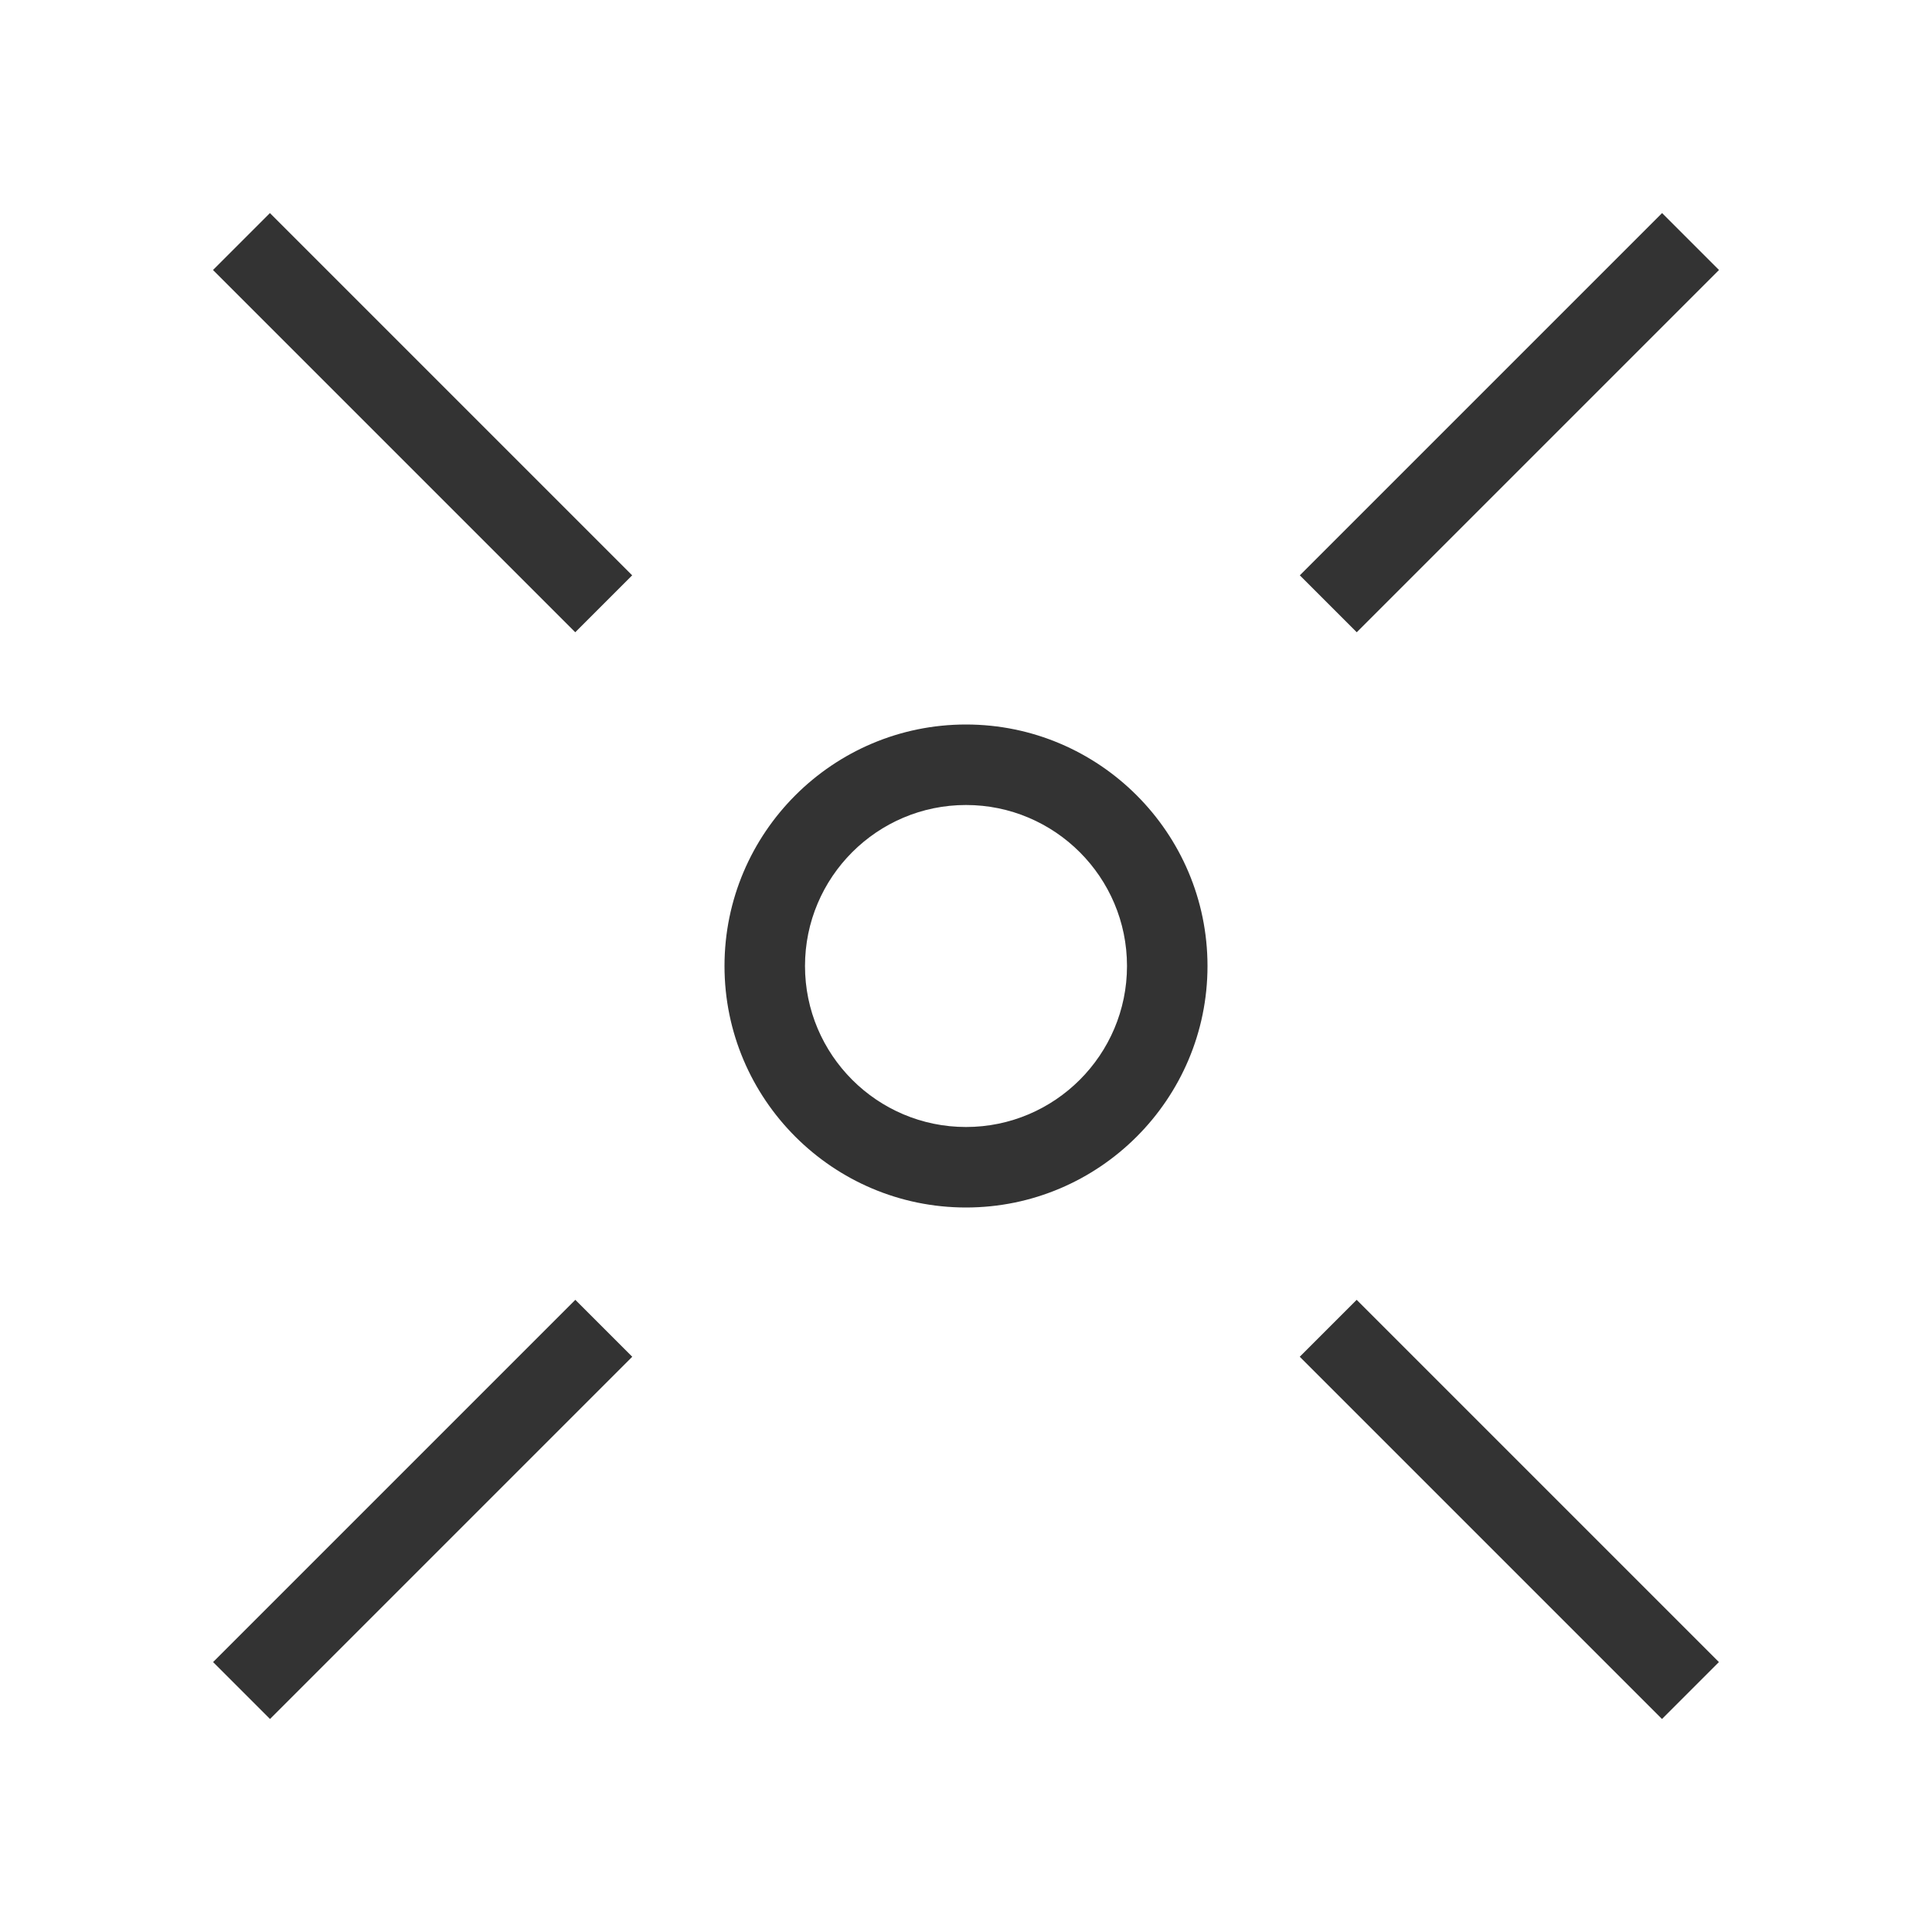<?xml version="1.0" encoding="iso-8859-1"?>
<svg version="1.1" id="&#x56FE;&#x5C42;_1" xmlns="http://www.w3.org/2000/svg" xmlns:xlink="http://www.w3.org/1999/xlink" x="0px"
	 y="0px" viewBox="0 0 24 24" style="enable-background:new 0 0 24 24;" xml:space="preserve">
<path style="fill:#333333;" d="M20.646,21.354l-4.5-4.5l0.707-0.707l4.5,4.5L20.646,21.354z M7.146,7.854l-4.5-4.5l0.707-0.707
	l4.5,4.5L7.146,7.854z"/>
<path style="fill:#333333;" d="M3.354,21.354l-0.707-0.707l4.5-4.5l0.707,0.707L3.354,21.354z M16.854,7.854l-0.707-0.707l4.5-4.5
	l0.707,0.707L16.854,7.854z"/>
<path style="fill:#333333;" d="M12,15c-1.654,0-3-1.346-3-3s1.346-3,3-3s3,1.346,3,3S13.654,15,12,15z M12,10c-1.103,0-2,0.897-2,2
	c0,1.103,0.897,2,2,2c1.103,0,2-0.897,2-2C14,10.897,13.103,10,12,10z"/>
</svg>






